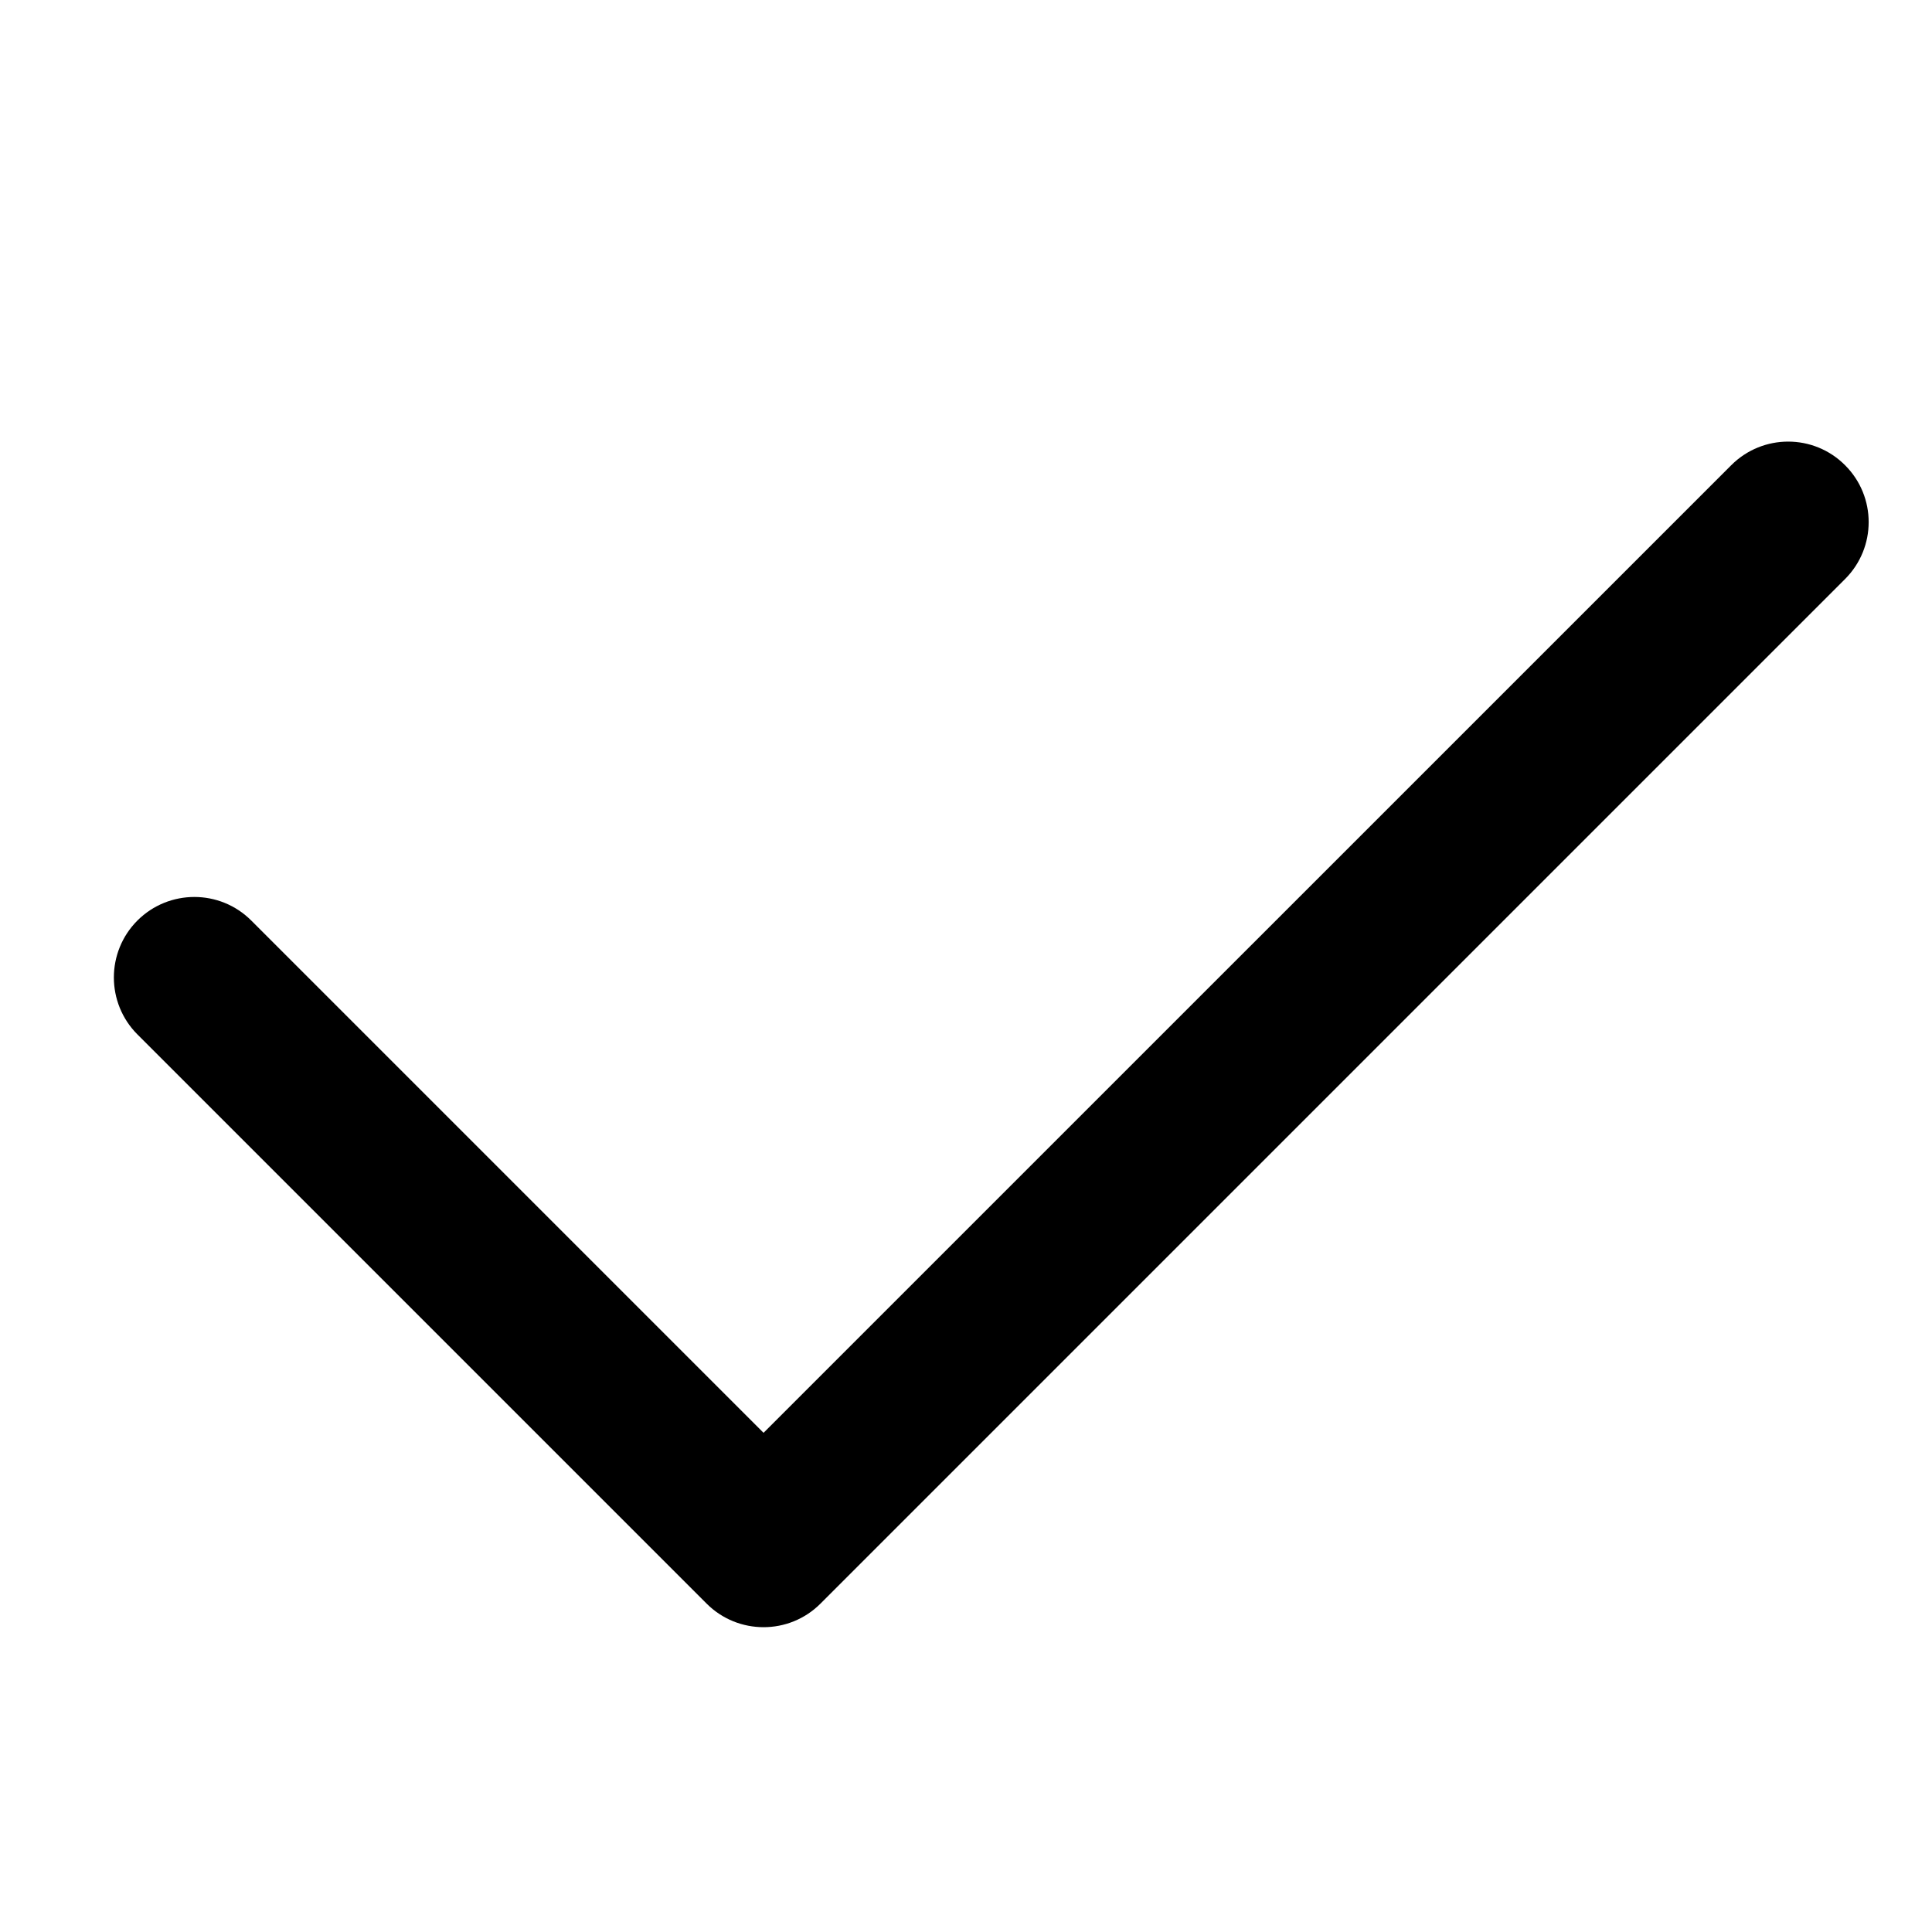 <svg width="24" height="24" viewBox="0 0 24 24" fill="currentColor" xmlns="http://www.w3.org/2000/svg">
<path fill-rule="evenodd" clip-rule="evenodd" d="M8.778 19.921C9.169 20.311 9.802 20.311 10.192 19.921L22.92 7.193C23.311 6.802 23.311 6.169 22.92 5.779C22.53 5.388 21.897 5.388 21.506 5.779L9.485 17.799L3.121 11.435C2.731 11.045 2.098 11.045 1.707 11.435C1.317 11.826 1.317 12.459 1.707 12.85L8.778 19.921Z"/>
</svg>
